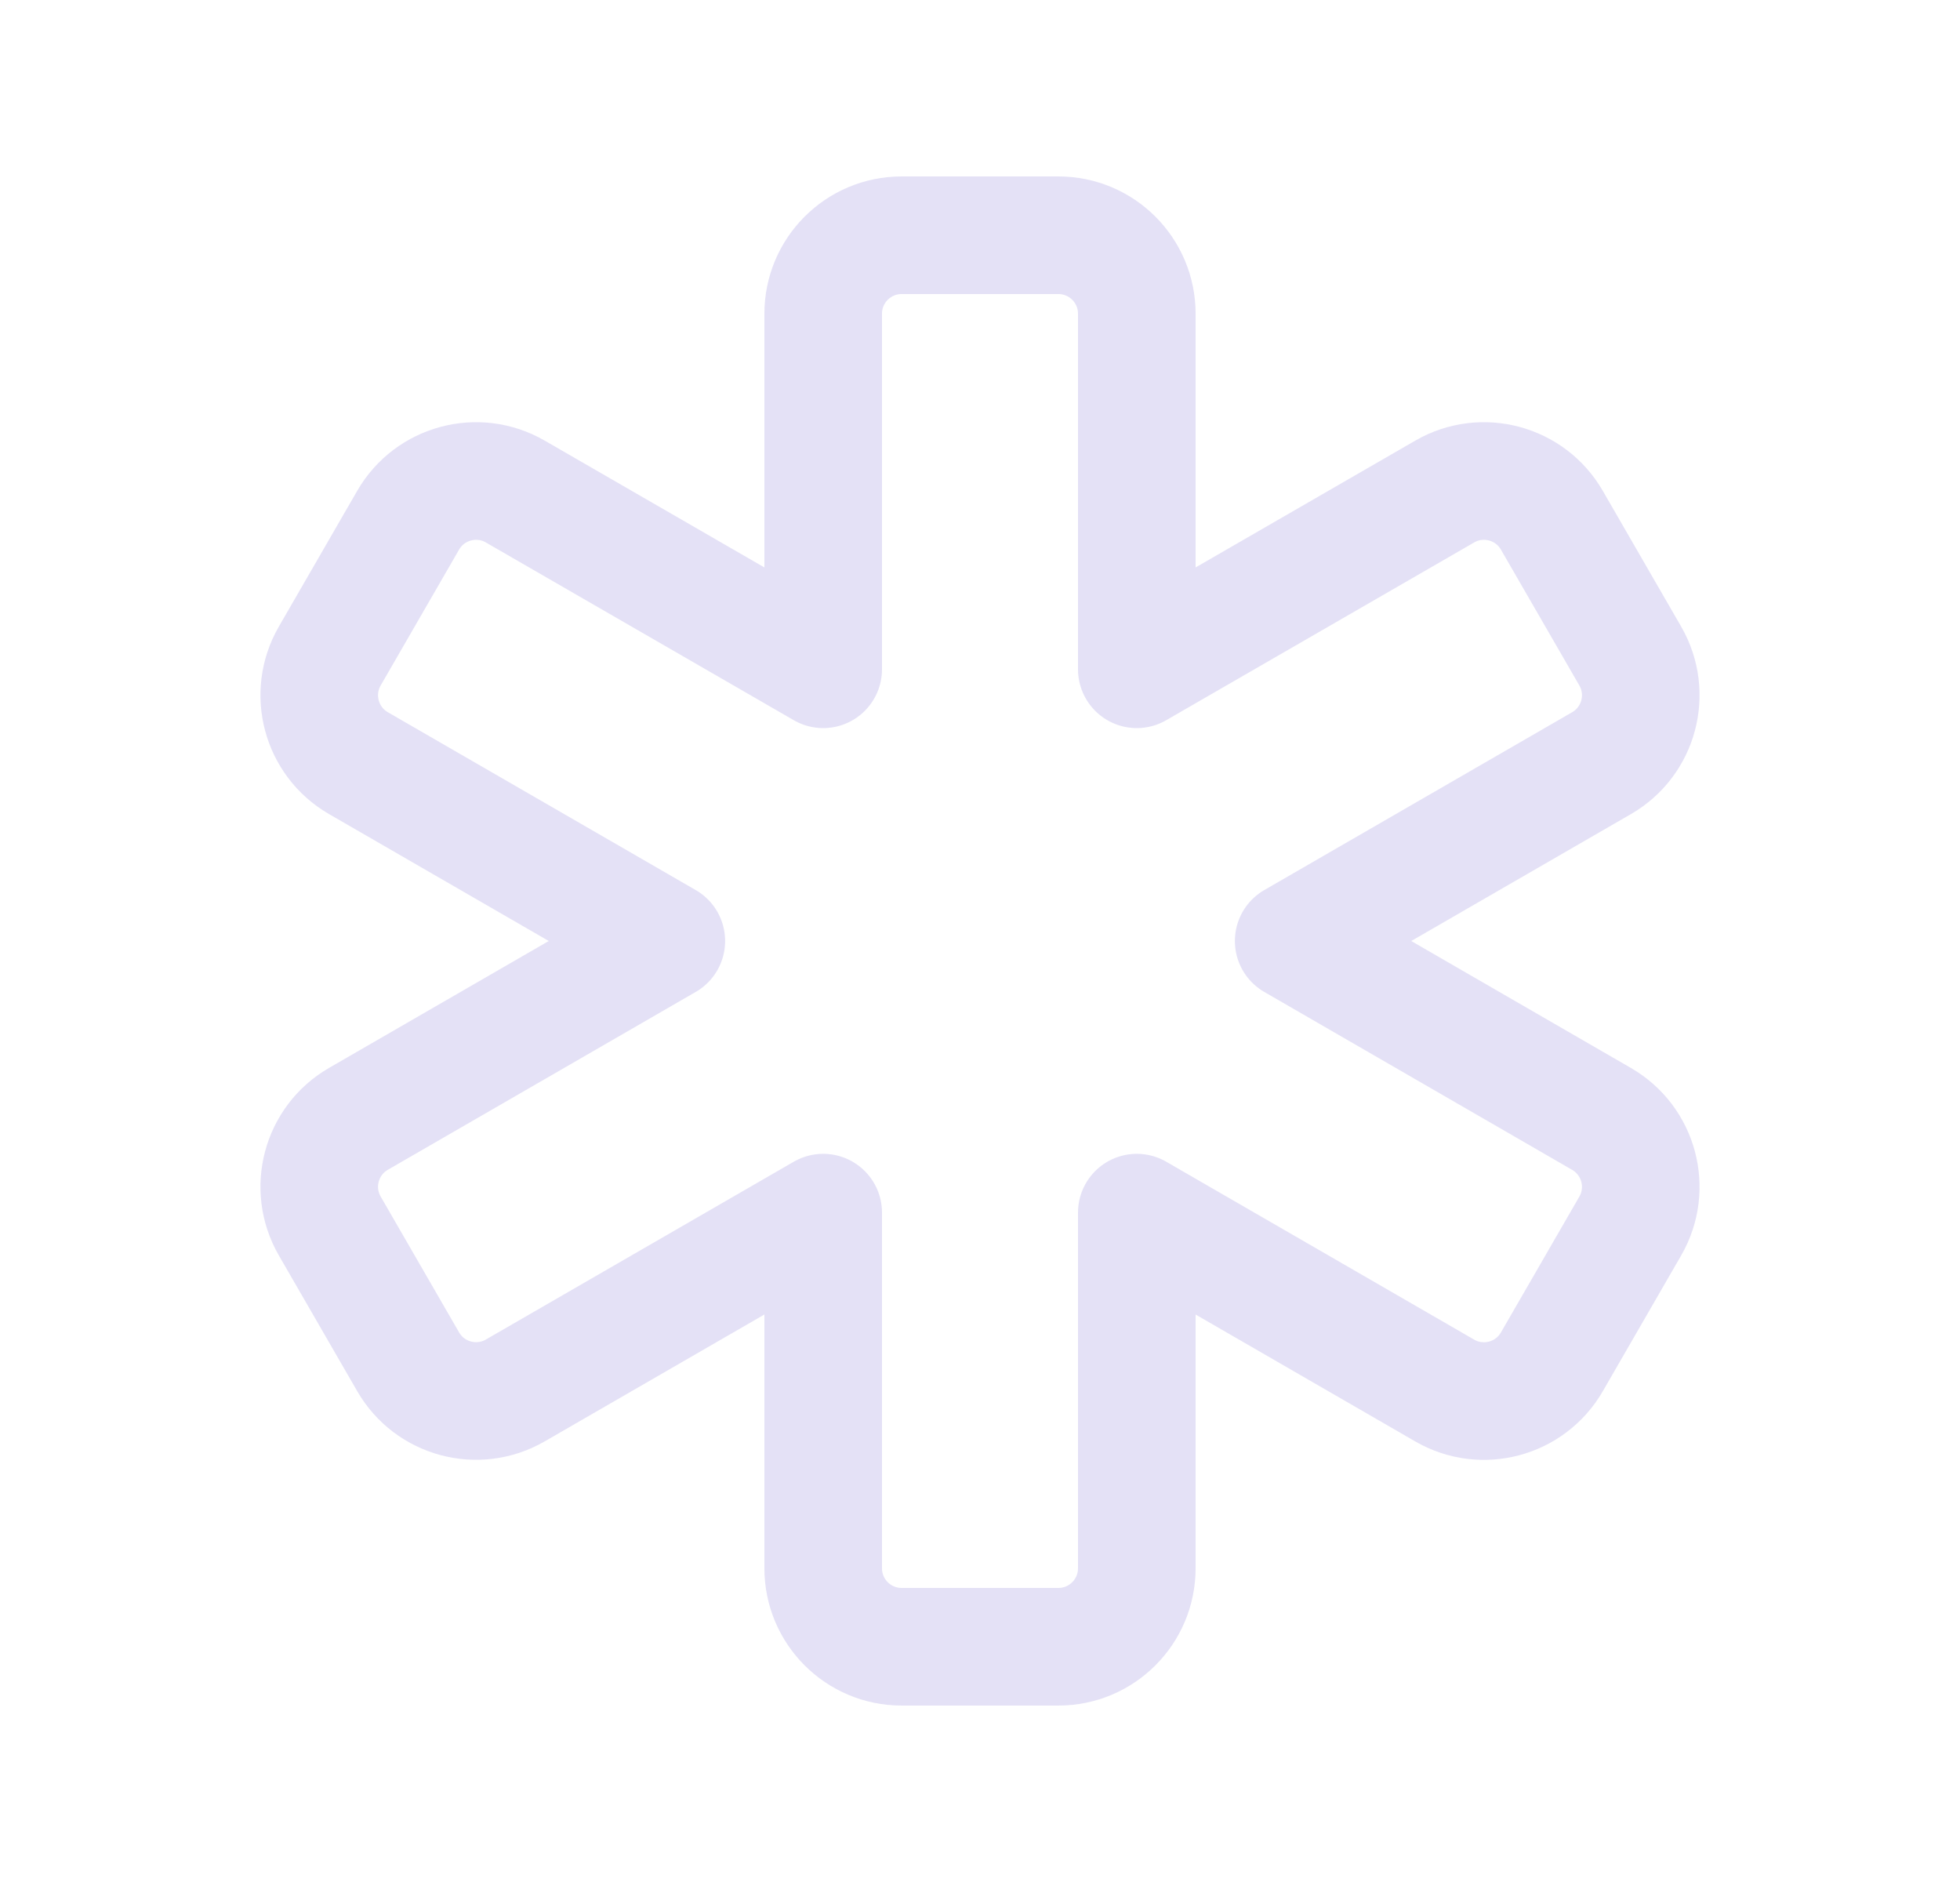 <svg width="25" height="24" viewBox="0 0 25 24" fill="none" xmlns="http://www.w3.org/2000/svg">
<path fill-rule="evenodd" clip-rule="evenodd" d="M13.5 3C14.052 3 14.5 3.448 14.5 4V8.535L18.428 6.268C18.906 5.992 19.518 6.156 19.794 6.634L20.794 8.366C21.07 8.844 20.906 9.456 20.428 9.732L16.501 12L20.428 14.269C20.906 14.545 21.07 15.157 20.794 15.635L19.794 17.367C19.518 17.845 18.906 18.009 18.428 17.733L14.5 15.464V20C14.5 20.552 14.052 21 13.5 21H11.5C10.948 21 10.5 20.552 10.5 20V15.464L6.572 17.732C6.094 18.008 5.482 17.844 5.206 17.366L4.206 15.634C3.93 15.156 4.094 14.544 4.572 14.268L8.499 12L4.572 9.732C4.094 9.456 3.93 8.844 4.206 8.366L5.206 6.634C5.482 6.156 6.094 5.992 6.572 6.268L10.5 8.535V4C10.5 3.448 10.948 3 11.5 3H13.5Z" stroke="#E1DEF5" stroke-opacity="0.9" stroke-width="1.5" stroke-linecap="round" stroke-linejoin="round"/>
</svg>
